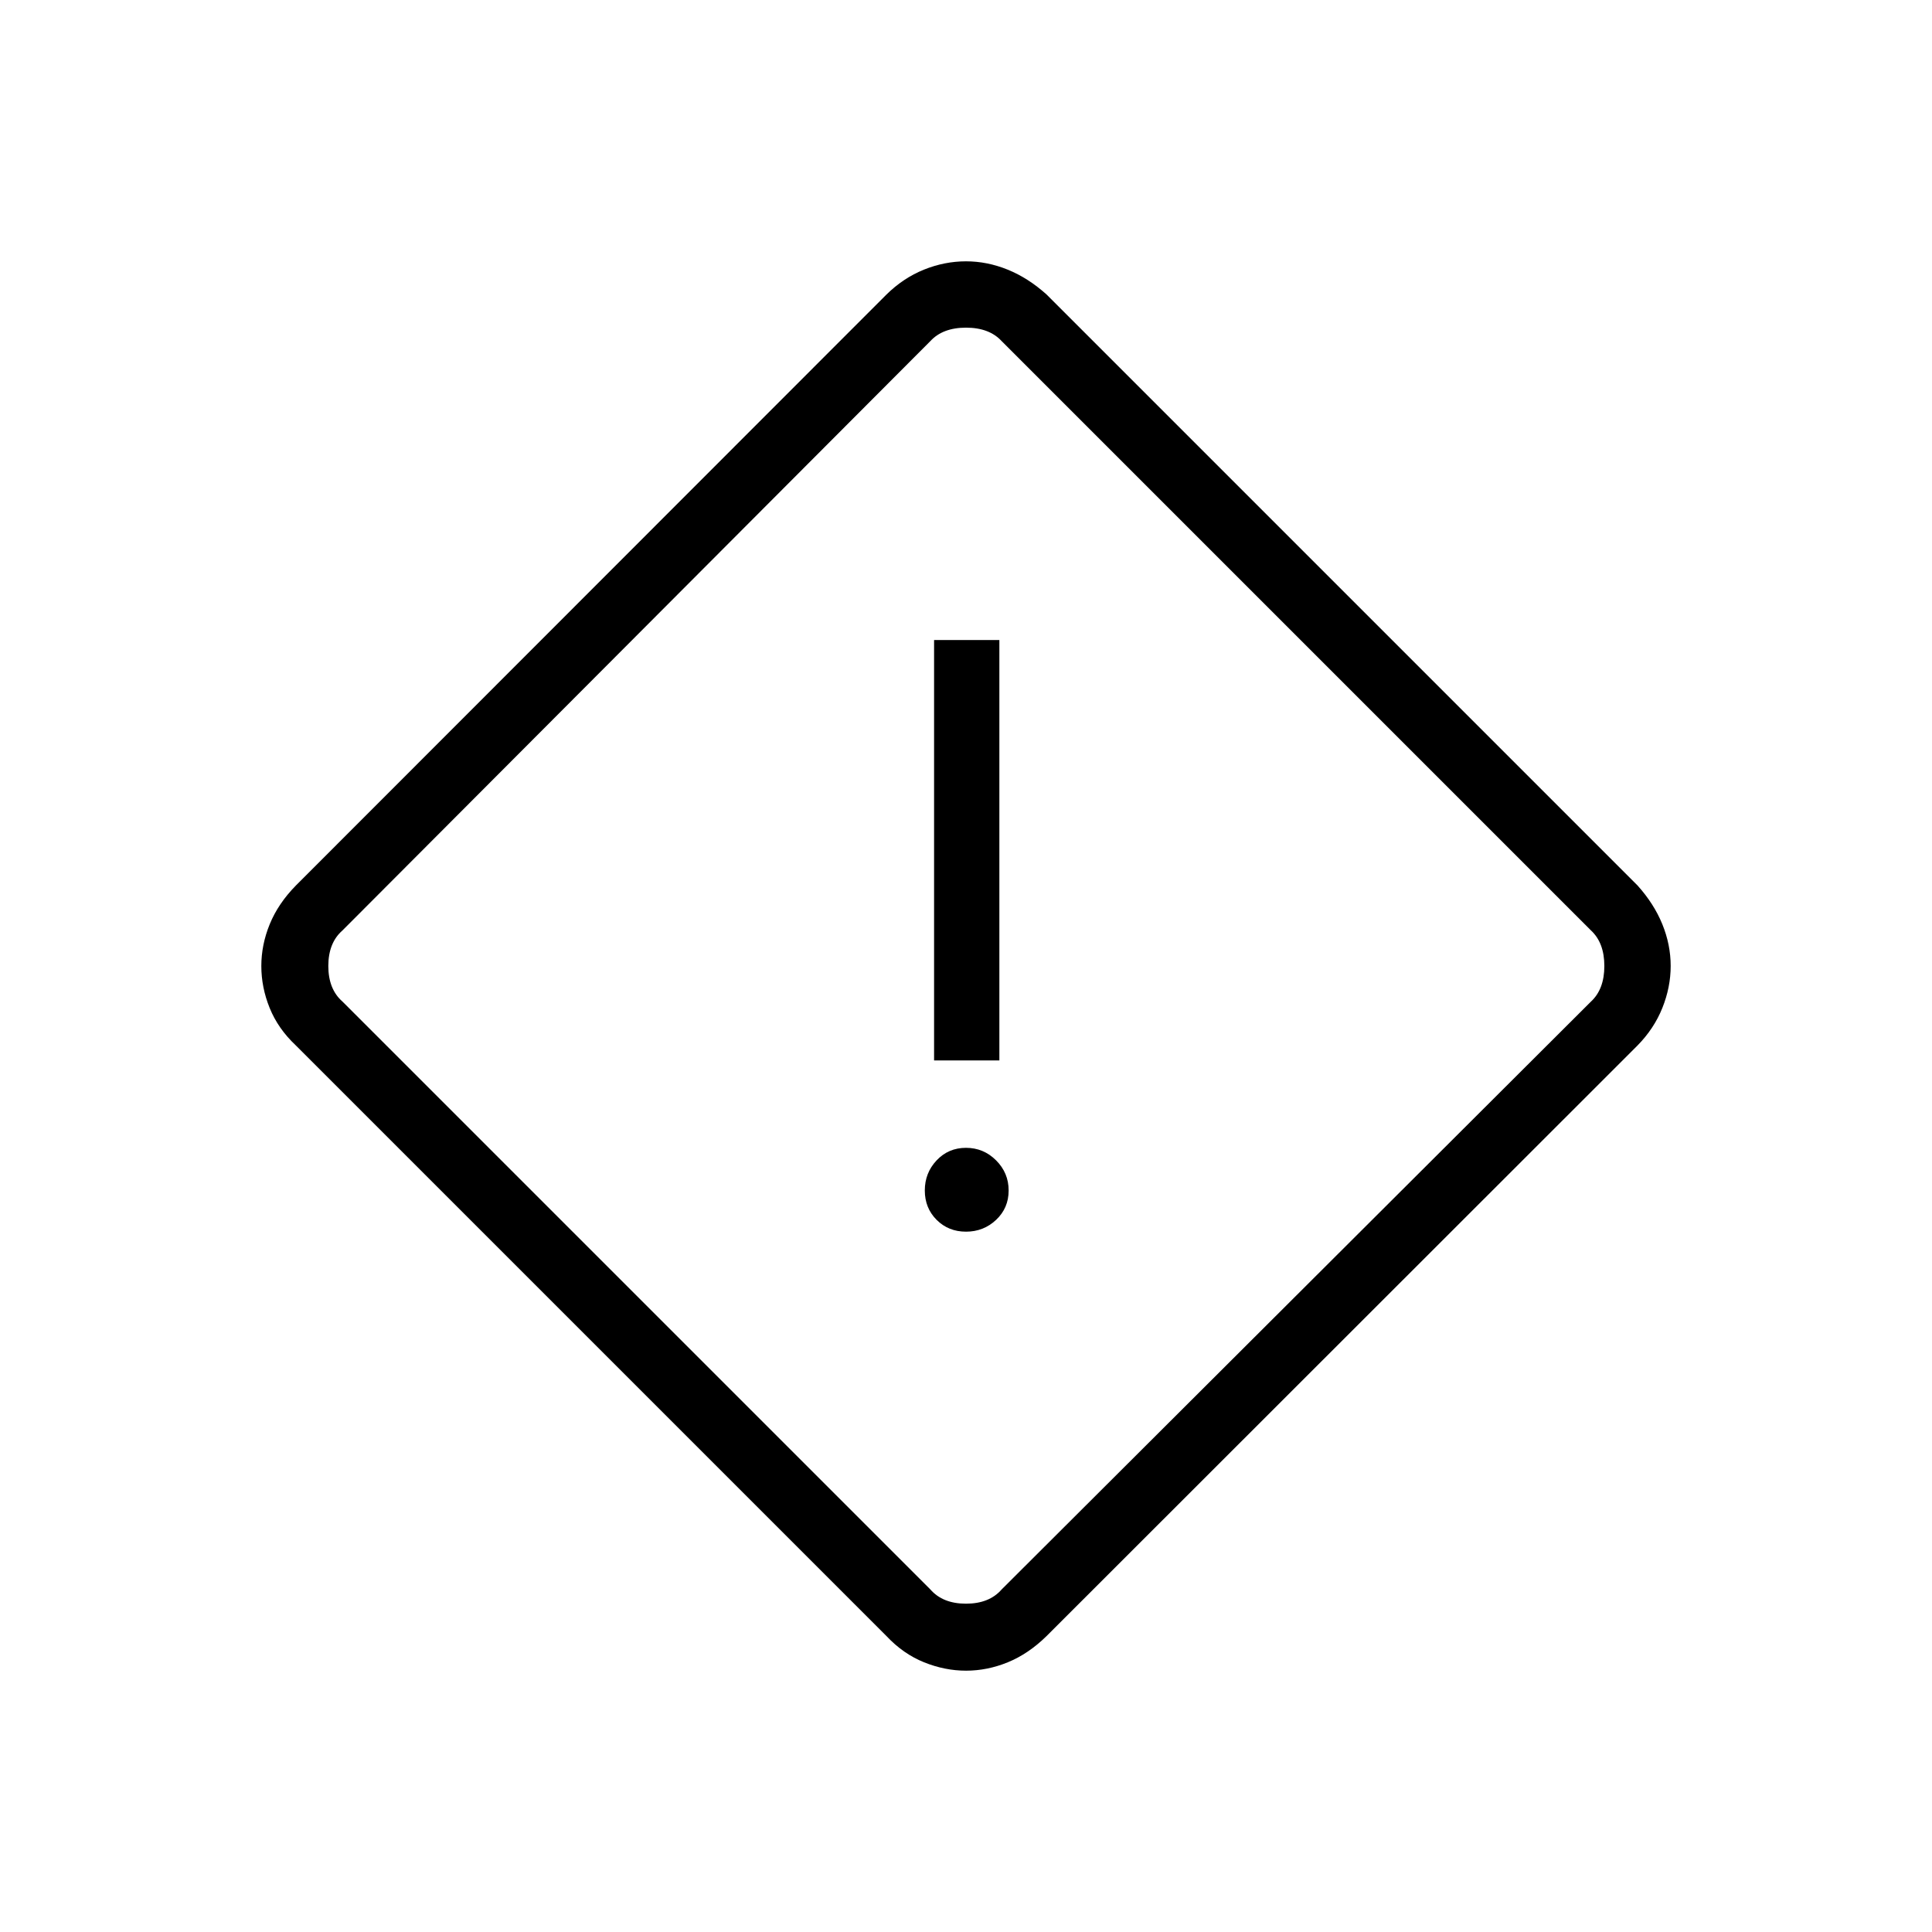 <svg xmlns="http://www.w3.org/2000/svg" height="40" viewBox="0 -960 960 960" width="40"><path d="M480.03-129.85q-10.54 0-20.88-4.17t-18.61-12.97L146.99-440.54q-8.8-8.27-12.97-18.54T129.85-480q0-10.56 4.18-20.78 4.18-10.23 12.96-19.19l293.42-293.61q8.4-8.28 18.67-12.43 10.27-4.14 20.92-4.14 10.54 0 20.73 4.14 10.2 4.15 19.32 12.36l293.6 293.6q8.21 9.12 12.36 19.31 4.14 10.2 4.14 20.73 0 10.52-4.14 20.86-4.15 10.34-12.43 18.74L519.97-146.99q-8.96 8.78-19.17 12.96-10.21 4.18-20.77 4.18Zm17.66-40.34 292.84-292.12q6.66-6.15 6.66-17.69 0-11.54-6.66-17.69L497.69-790.53q-6.15-6.66-17.69-6.66-11.54 0-17.69 6.66L170.19-497.69q-7.05 6.15-7.05 17.69 0 11.54 7.05 17.69l292.12 292.12q6.15 7.05 17.69 7.05 11.54 0 17.69-7.05Zm-33.55-262.89h32.44v-208.88h-32.44v208.88ZM480-347.99q8.73 0 14.96-5.87t6.23-14.6q0-8.73-6.23-14.96T480-389.65q-8.73 0-14.6 6.23-5.87 6.23-5.87 14.96t5.87 14.6q5.87 5.87 14.6 5.87ZM480-480Z"/></svg>